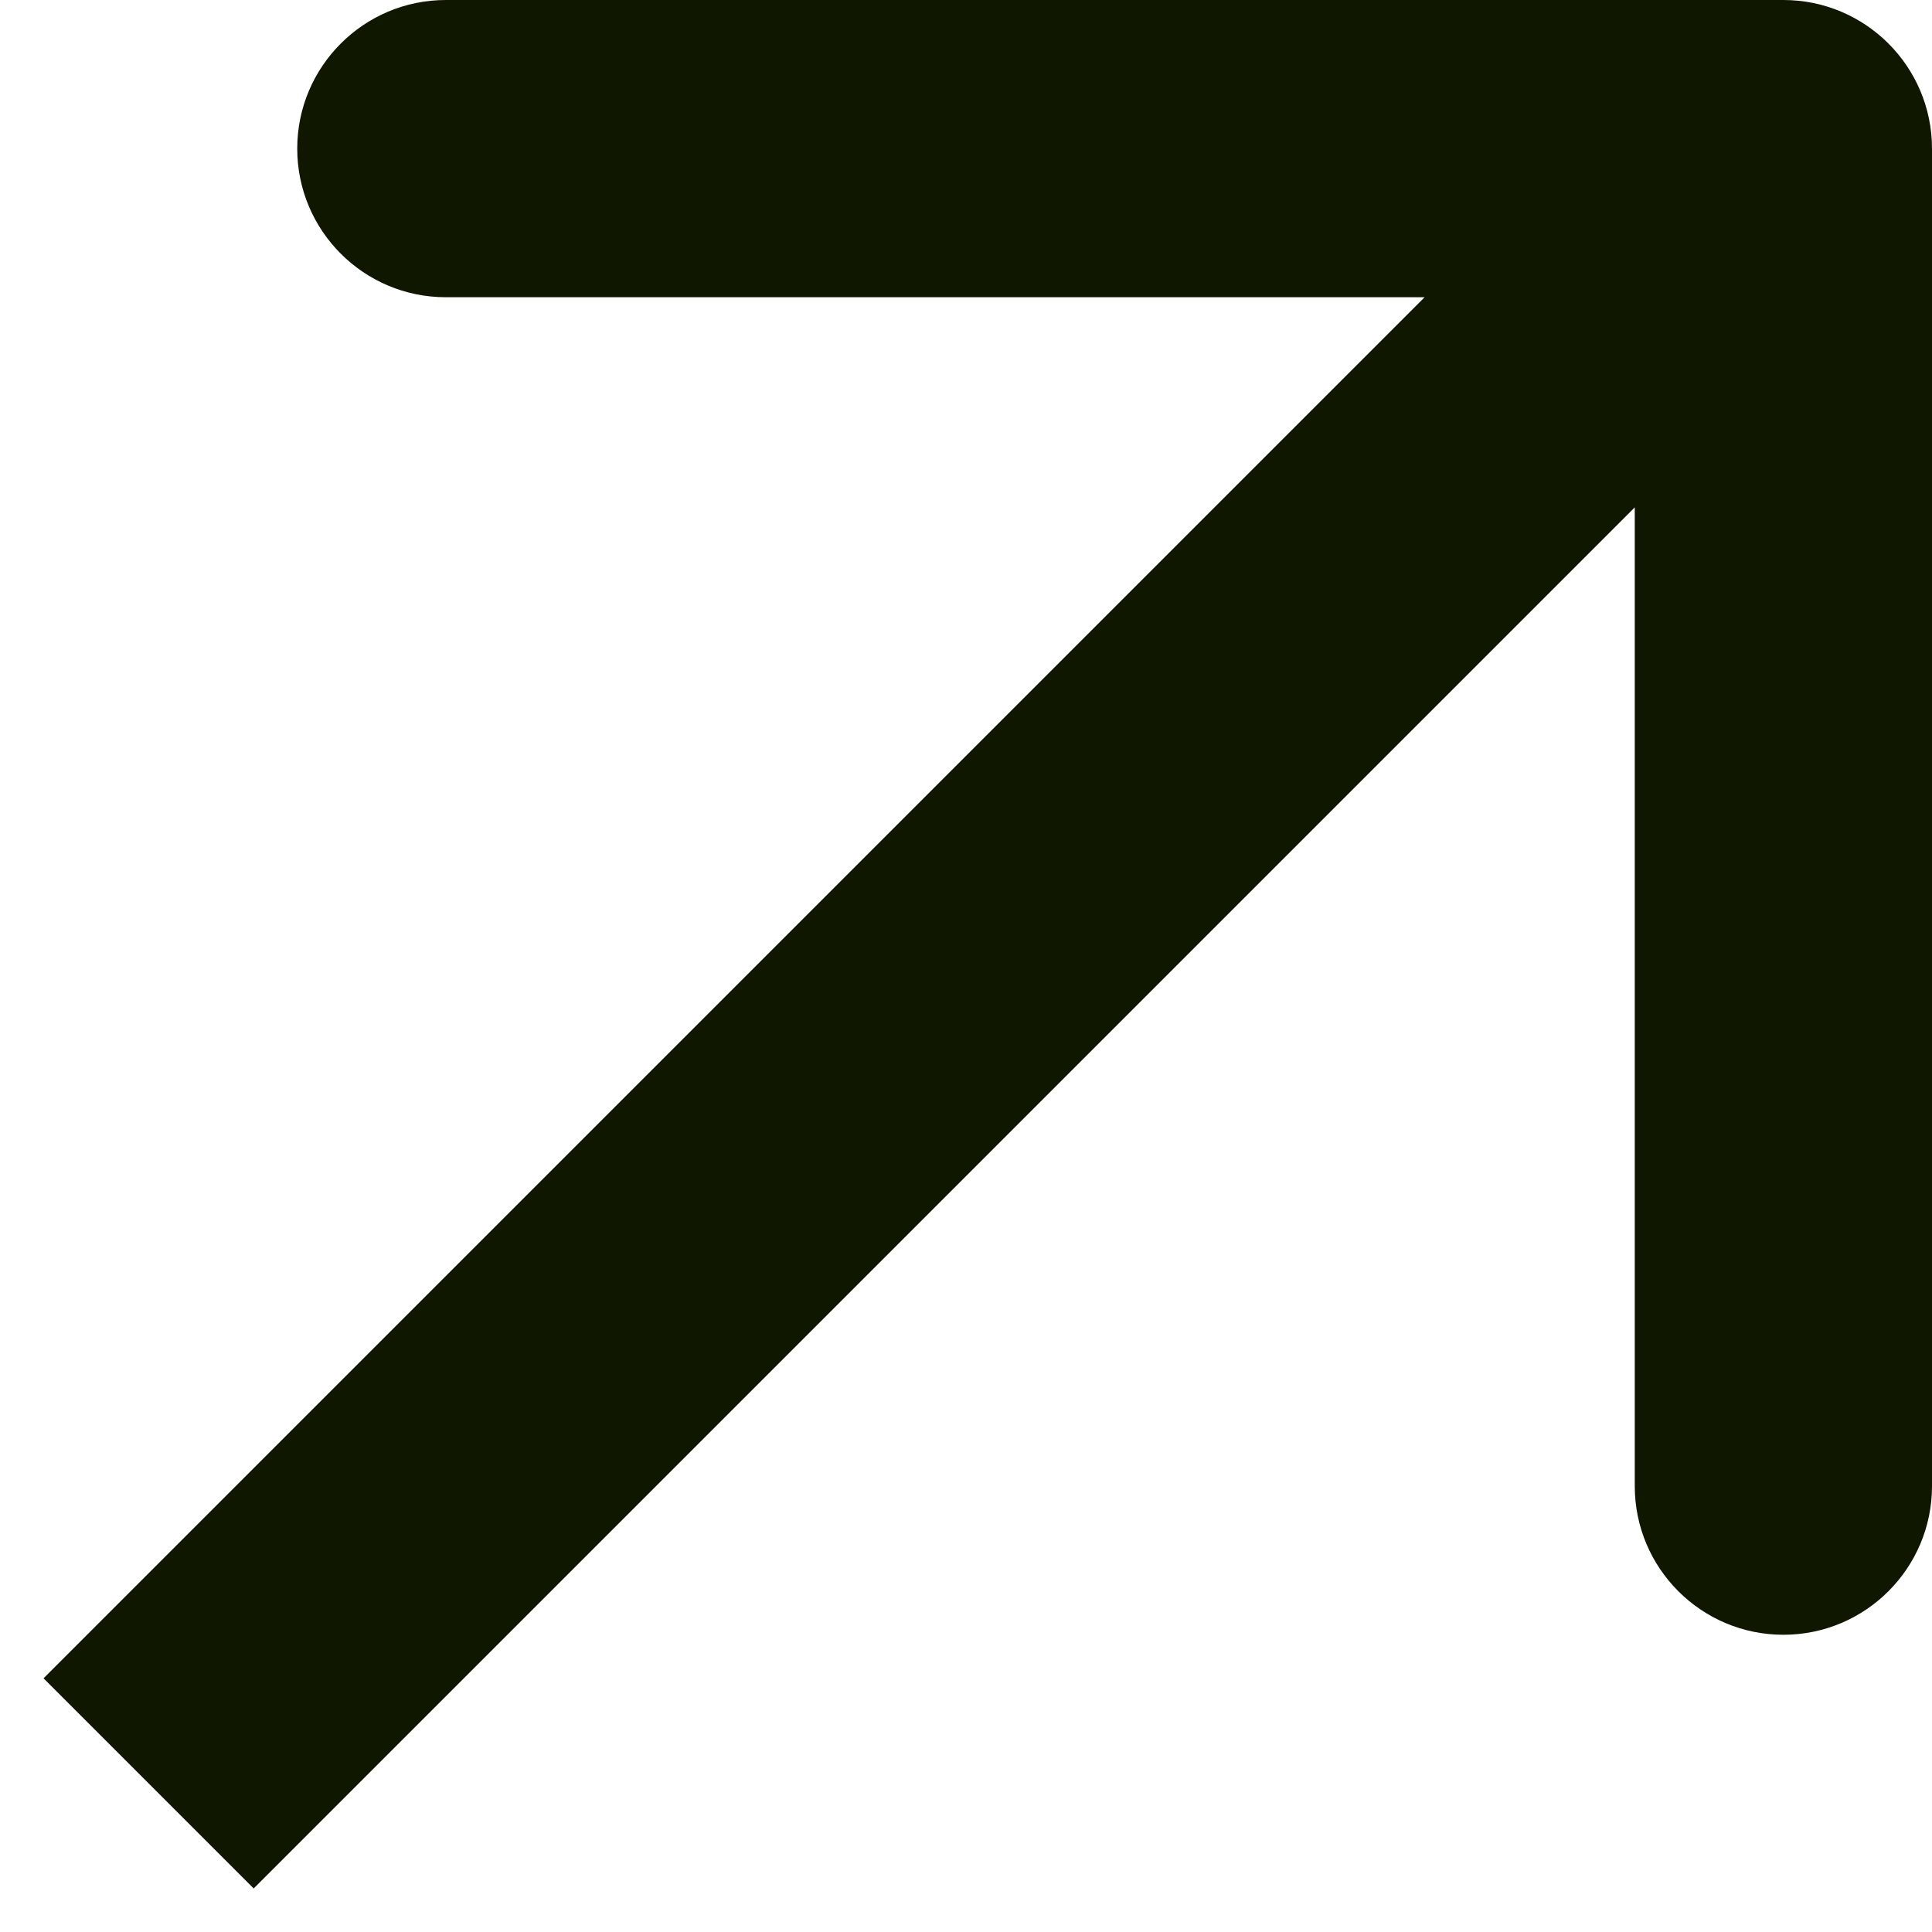 <svg width="13" height="13" viewBox="0 0 13 13" fill="none" xmlns="http://www.w3.org/2000/svg">
<path d="M13 1C13 0.448 12.552 -1.14869e-06 12 -1.40157e-06L3 -6.00782e-07C2.448 -9.37957e-07 2 0.448 2 1C2 1.552 2.448 2 3 2L11 2L11 10C11 10.552 11.448 11 12 11C12.552 11 13 10.552 13 10L13 1ZM1 12L1.707 12.707L12.707 1.707L12 1L11.293 0.293L0.293 11.293L1 12Z" fill="#101700"/>
</svg>
